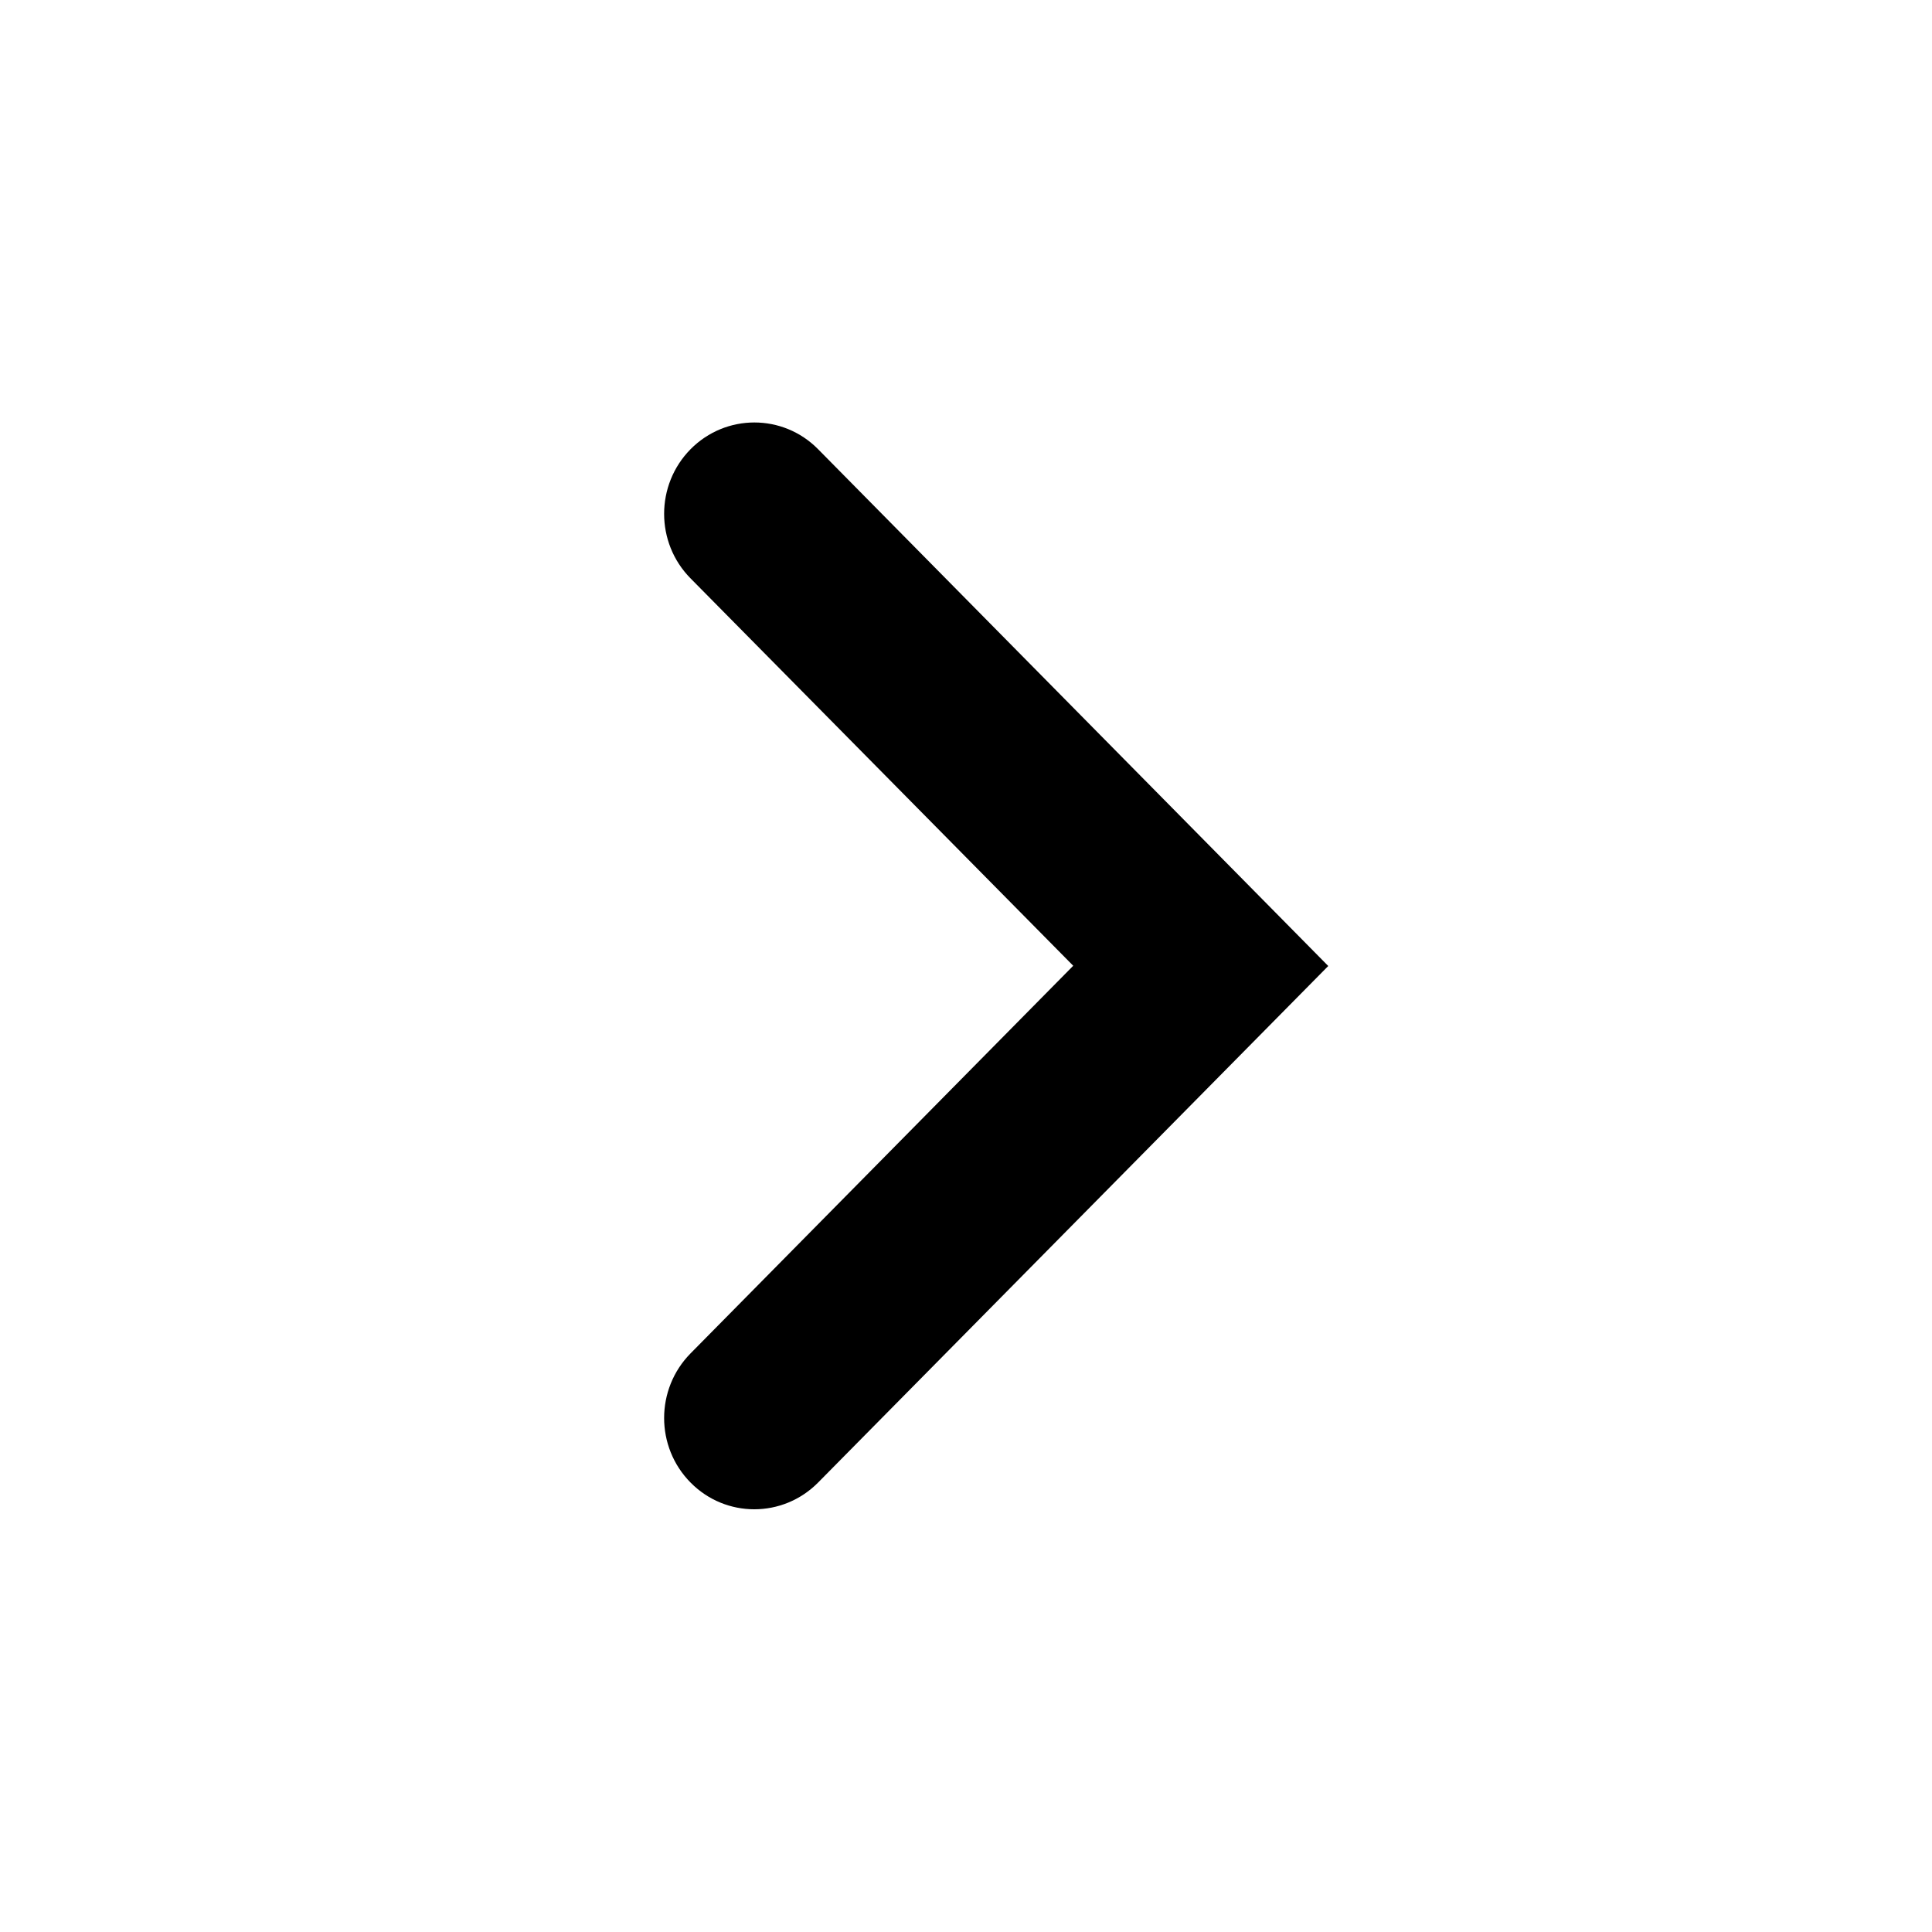 <svg height="16" viewBox="0 0 16 16" width="16" xmlns="http://www.w3.org/2000/svg"><path d="m11 8-4.225 4.278c-.292.295-.765.295-1.056 0-.292-.295-.292-.774 0-1.07l3.169-3.21-3.169-3.208c-.292-.295-.292-.774 0-1.07.292-.295.765-.295 1.056 0z" fill-rule="evenodd"/></svg>